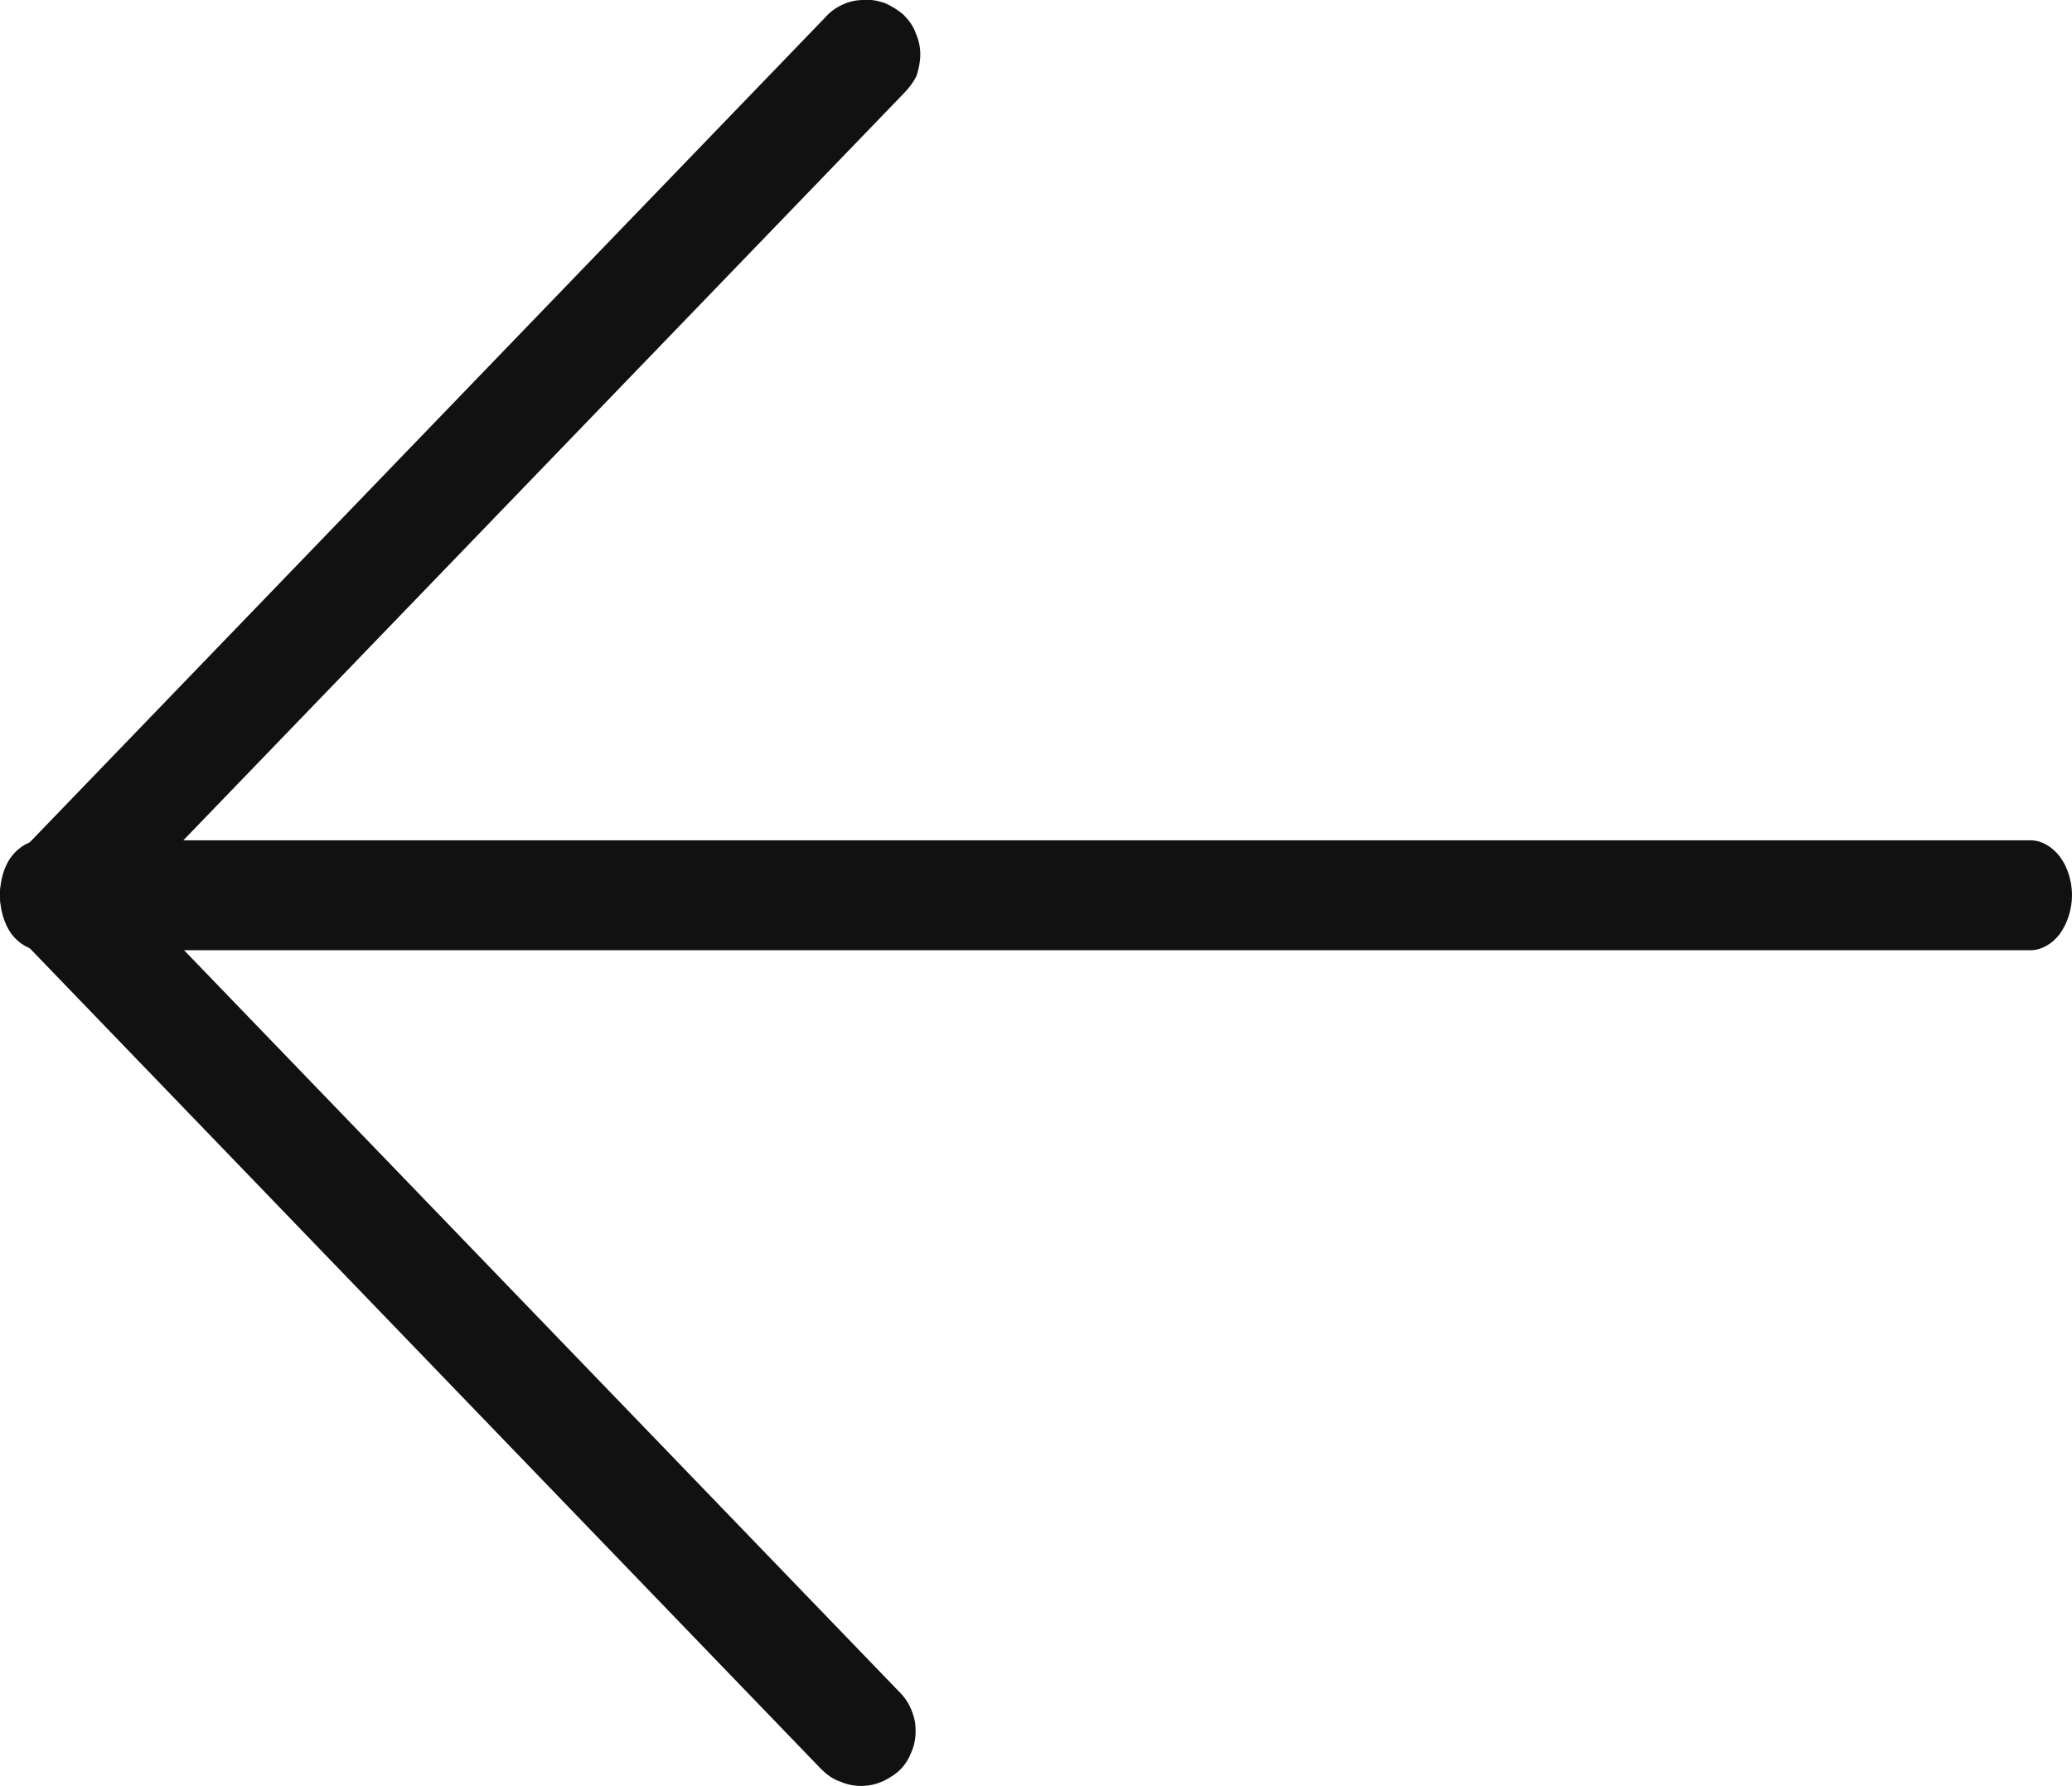 <svg width="26.95" height="23.236" viewBox="0 0 26.95 23.236" fill="none" xmlns="http://www.w3.org/2000/svg" xmlns:xlink="http://www.w3.org/1999/xlink">
	<desc>
			Created with Pixso.
	</desc>
	<defs/>
	<path id="Vector" d="M11.2 23.23C11.1 23.23 11.01 23.21 10.92 23.17C10.83 23.14 10.75 23.08 10.68 23.01L0.2 12.14C0.07 12.01 0 11.83 0 11.64C0 11.46 0.07 11.28 0.2 11.15L10.73 0.23C10.79 0.16 10.87 0.1 10.96 0.06C11.04 0.02 11.14 0 11.23 0C11.33 -0.01 11.42 0.01 11.51 0.04C11.6 0.08 11.68 0.13 11.75 0.19C11.82 0.26 11.88 0.34 11.91 0.43C11.95 0.52 11.97 0.61 11.97 0.71C11.97 0.8 11.95 0.9 11.92 0.99C11.88 1.07 11.82 1.15 11.75 1.22L1.7 11.64L11.71 22.02C11.81 22.12 11.87 22.25 11.9 22.39C11.92 22.53 11.91 22.67 11.85 22.8C11.8 22.93 11.71 23.04 11.59 23.11C11.47 23.19 11.34 23.23 11.2 23.23Z" fill="#111111" fill-opacity="1" fill-rule="nonzero"/>
	<path id="Vector" d="M26.41 12.36L0.53 12.36C0.39 12.36 0.25 12.28 0.15 12.15C0.05 12.01 0 11.83 0 11.64C0 11.46 0.05 11.27 0.15 11.14C0.25 11.01 0.39 10.93 0.53 10.93L26.41 10.93C26.55 10.93 26.69 11.01 26.79 11.14C26.89 11.27 26.95 11.46 26.95 11.64C26.95 11.83 26.89 12.01 26.79 12.15C26.69 12.28 26.55 12.36 26.41 12.36Z" fill="#111111" fill-opacity="1" fill-rule="nonzero"/>
</svg>
